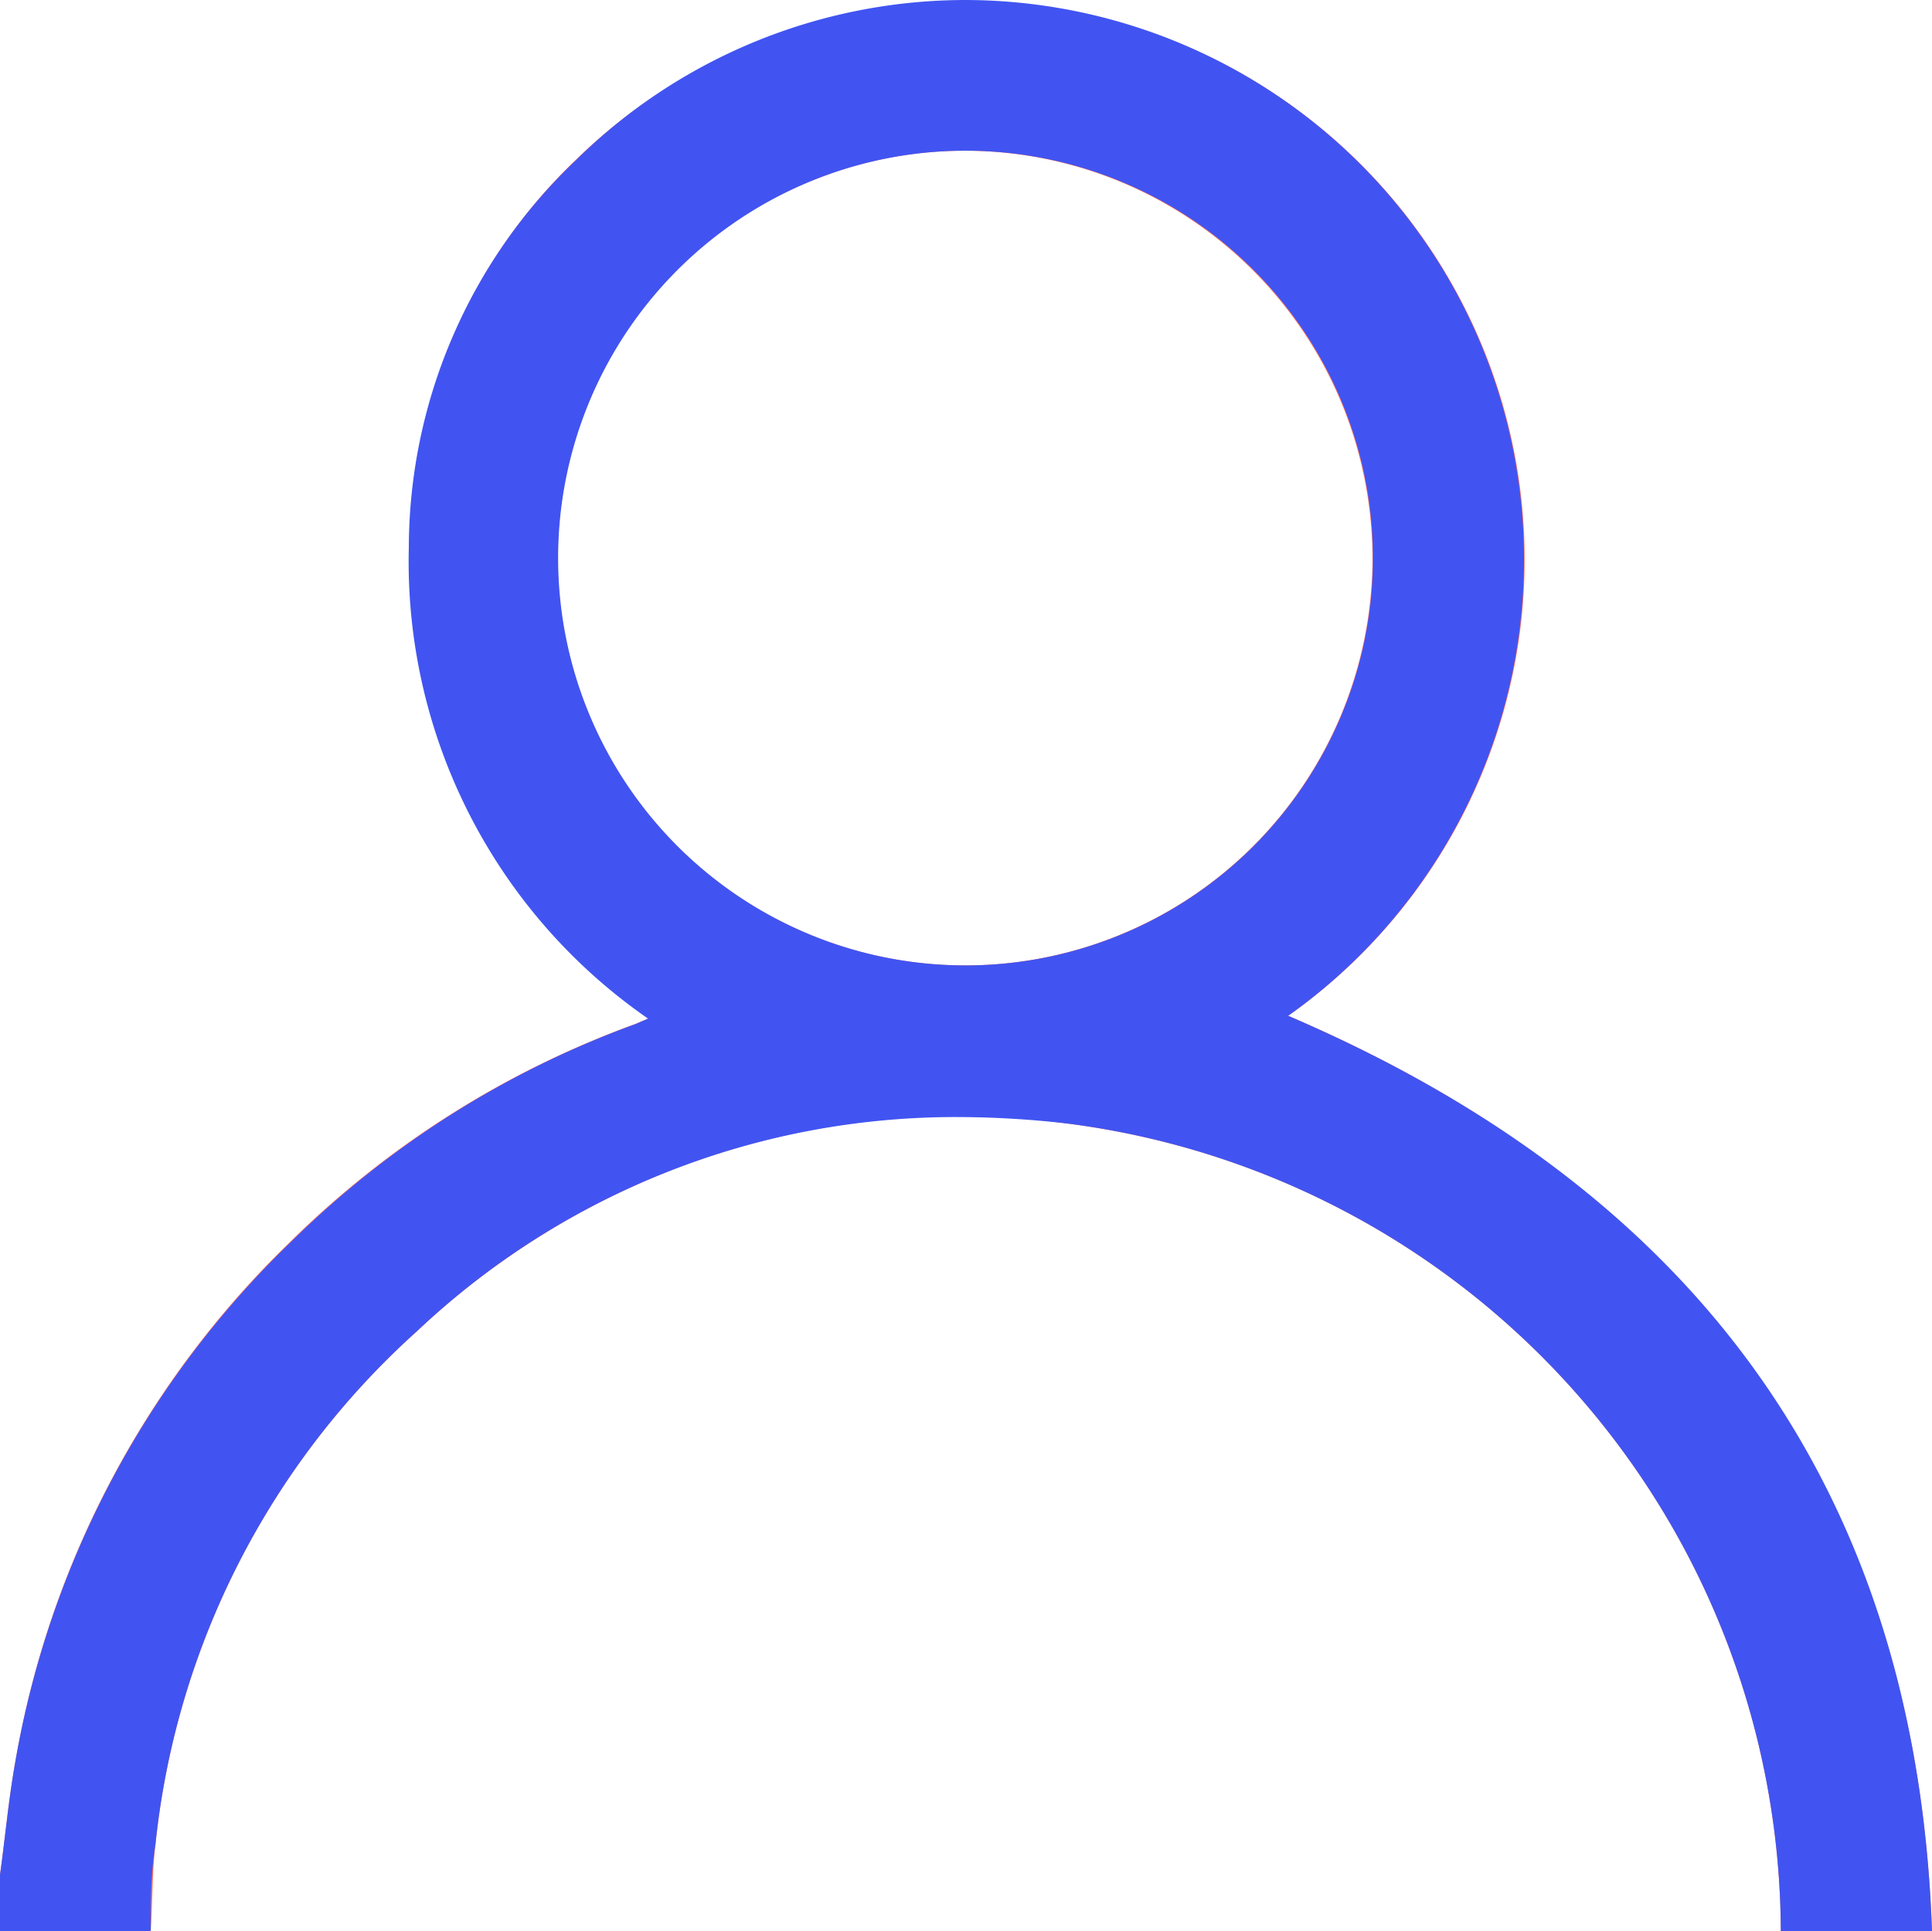 <svg xmlns="http://www.w3.org/2000/svg" viewBox="0 0 41.02 41.01"><defs><style>.cls-1{fill:#ff735d;}.cls-2{fill:#4154f1;}</style></defs><g id="Layer_2" data-name="Layer 2"><g id="header_and_nav" data-name="header and nav"><path class="cls-1" d="M40.31,43.51A17.35,17.35,0,0,0,25.18,26.36a16.77,16.77,0,0,0-13.83,4.41A17,17,0,0,0,5.8,41.67c-.07.61-.06,1.23-.1,1.84H2.5v-1.2c.11-.79.18-1.58.32-2.37A20.09,20.09,0,0,1,8.66,28.87,20.27,20.27,0,0,1,16,24.24l.28-.12a11.8,11.8,0,0,1-5.08-10A11.37,11.37,0,0,1,14.72,5.9,11.86,11.86,0,1,1,29.85,24.07c8.54,3.66,13.34,10,13.67,19.44ZM23,5.7a8.65,8.65,0,1,0,8.64,8.68A8.67,8.67,0,0,0,23,5.7Z" transform="translate(-2.5 -2.5)"/><path class="cls-2" d="M23,2.5a11.78,11.78,0,0,0-8.27,3.4,11.37,11.37,0,0,0-3.55,8.23,11.8,11.8,0,0,0,5.08,10l-.28.12a20.27,20.27,0,0,0-7.31,4.63A20.09,20.09,0,0,0,2.82,39.94c-.14.79-.21,1.58-.32,2.37v1.2H5.7c0-.61,0-1.23.1-1.84a17,17,0,0,1,5.55-10.9,16.65,16.65,0,0,1,11.5-4.55,20.64,20.64,0,0,1,2.33.14A17.35,17.35,0,0,1,40.31,43.51h3.21C43.19,34,38.39,27.73,29.85,24.07A11.88,11.88,0,0,0,23,2.5ZM23,23h0A8.65,8.65,0,0,1,23,5.7h0A8.65,8.65,0,0,1,23,23Z" transform="translate(-2.5 -2.5)"/></g></g></svg>